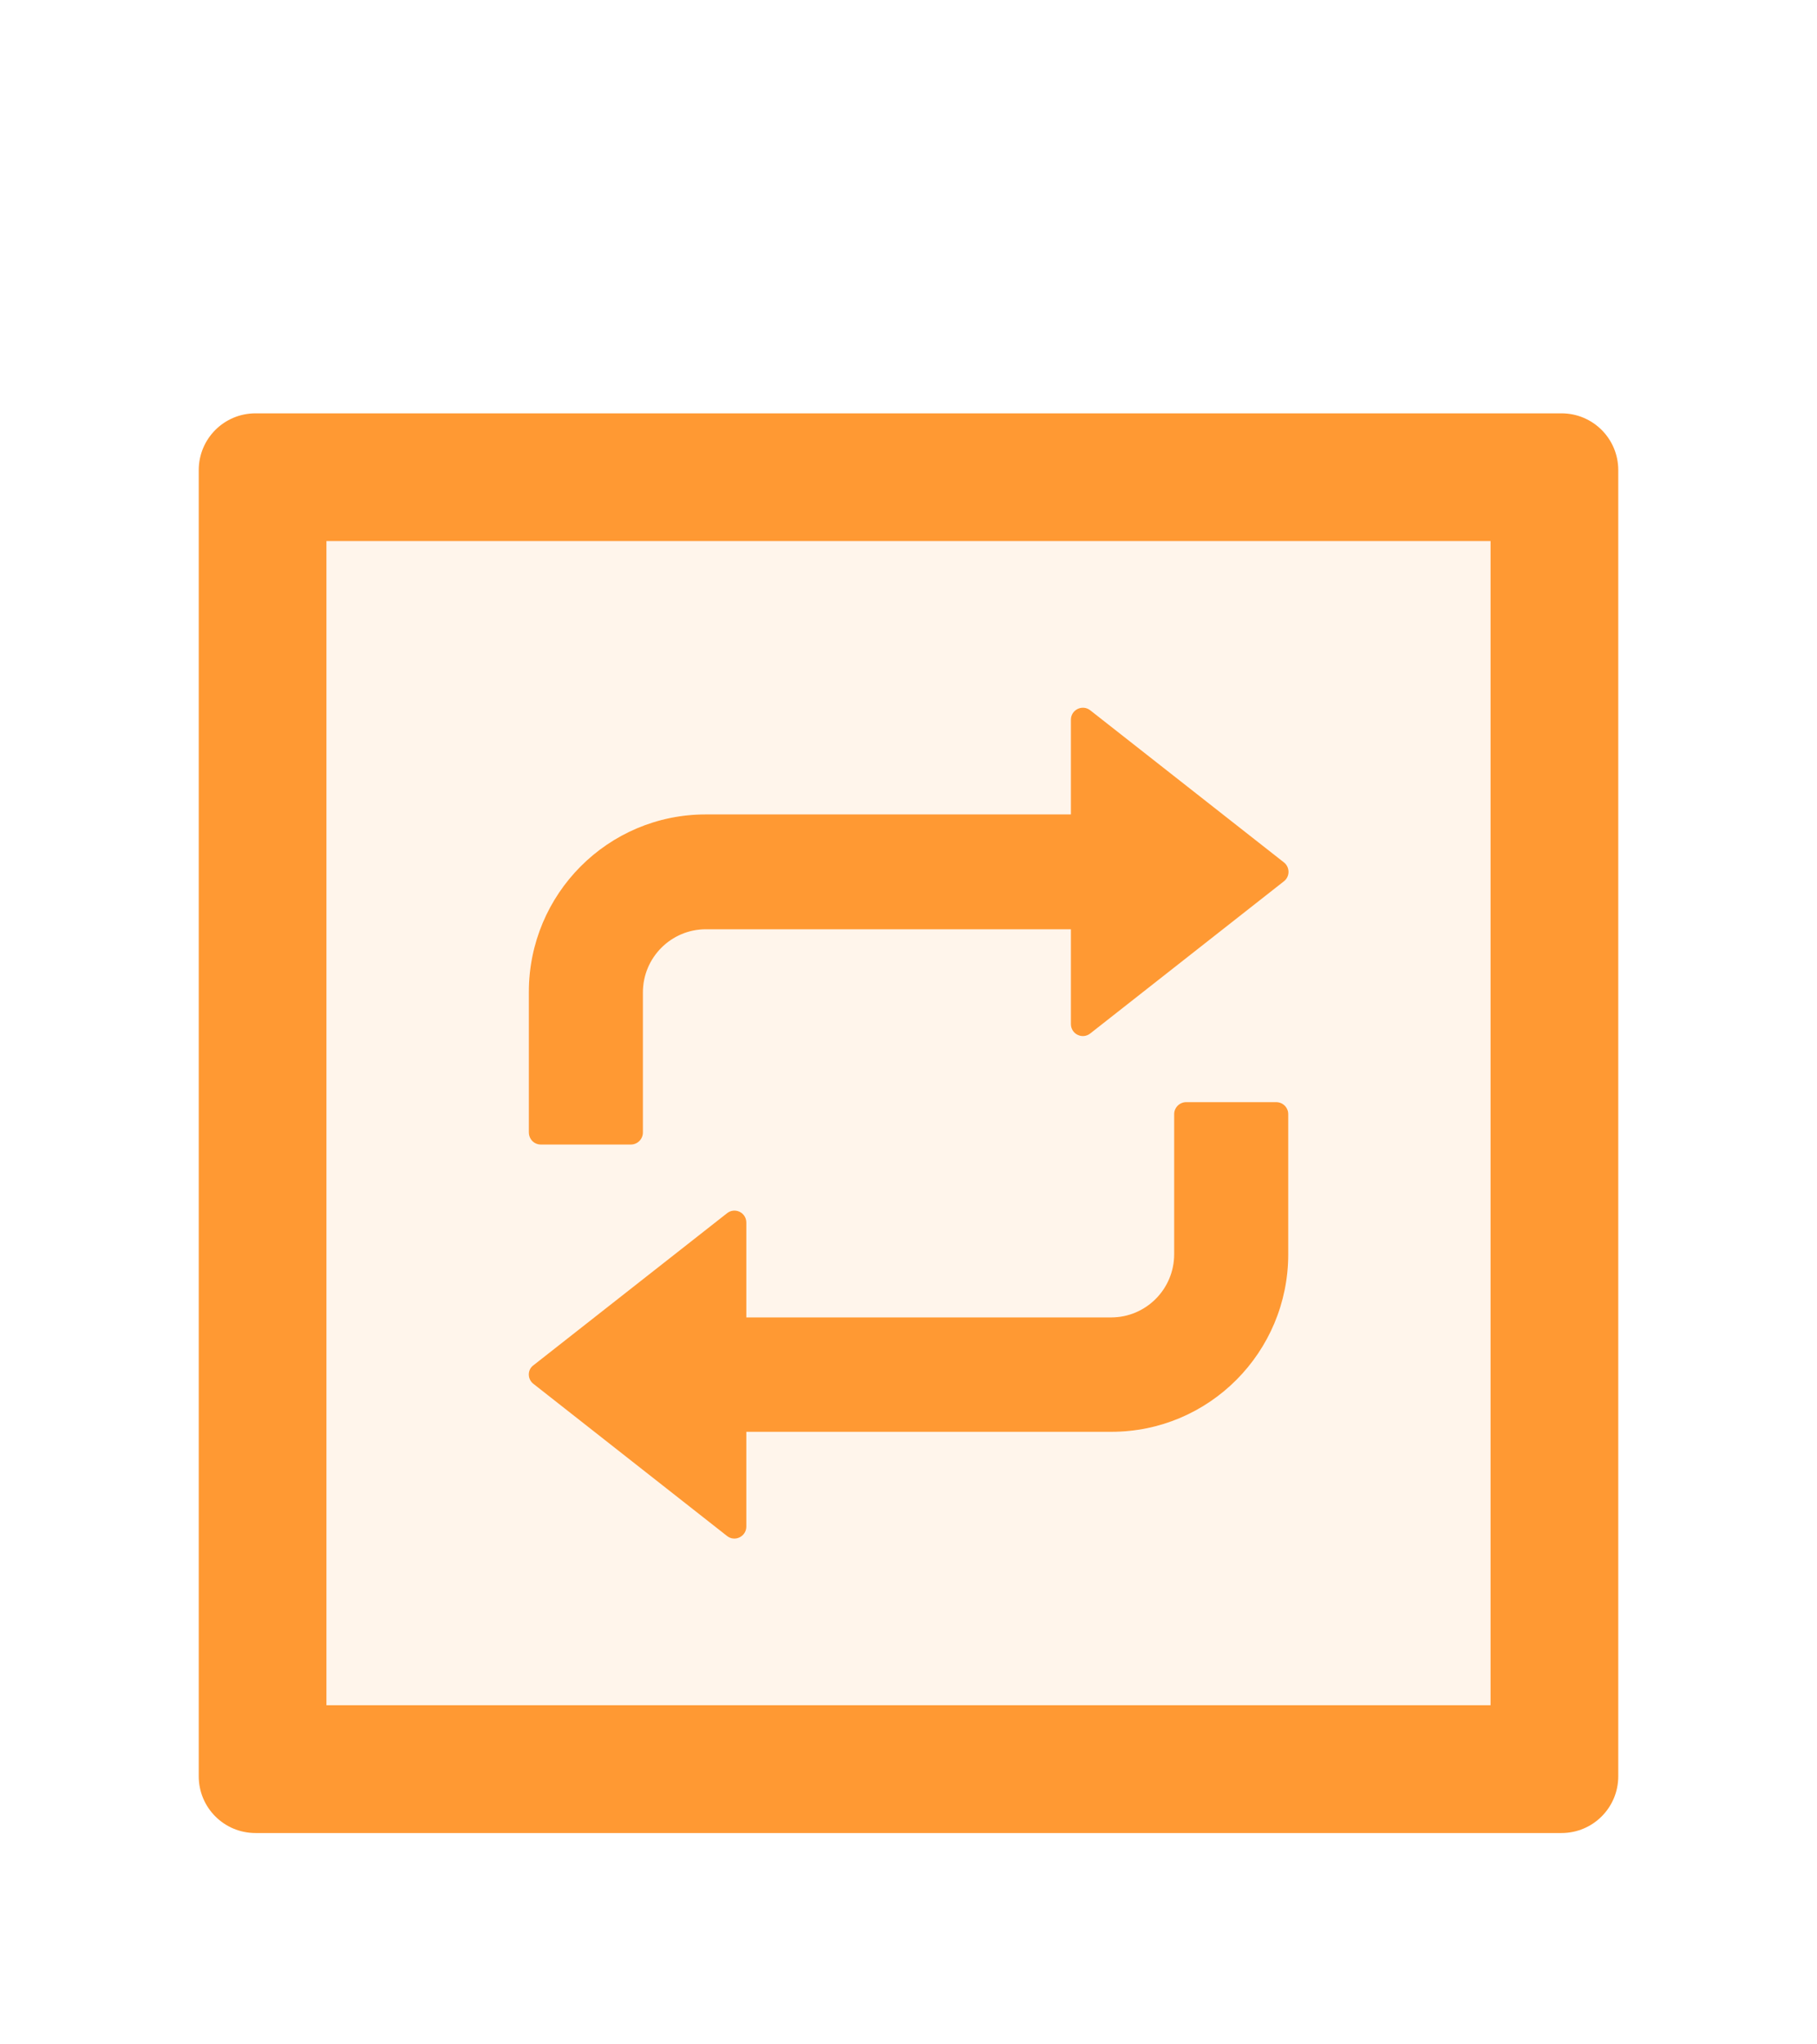 <svg width="24" height="27" viewBox="0 0 24 27" fill="none" xmlns="http://www.w3.org/2000/svg">
<path d="M20.625 5.459H3.375C2.96 5.459 2.625 5.794 2.625 6.209V23.459C2.625 23.874 2.96 24.209 3.375 24.209H20.625C21.04 24.209 21.375 23.874 21.375 23.459V6.209C21.375 5.794 21.04 5.459 20.625 5.459ZM19.688 22.521H4.312V7.146H19.688V22.521Z" fill="#FF9933"/>
<path opacity="0.1" d="M4.312 22.521H19.688V7.146H4.312V22.521ZM6.984 13.102C6.984 11.806 8.03 10.756 9.321 10.756H14.145V9.504C14.145 9.373 14.297 9.298 14.4 9.38L16.957 11.389C17.039 11.452 17.039 11.576 16.957 11.639L14.4 13.648C14.297 13.73 14.145 13.657 14.145 13.524V12.272H9.323C8.864 12.272 8.491 12.645 8.491 13.107V14.956C8.491 15.045 8.419 15.115 8.332 15.115H7.144C7.055 15.115 6.984 15.045 6.984 14.951V13.102ZM7.045 18.031L9.602 16.022C9.705 15.94 9.858 16.013 9.858 16.146V17.398H14.677C15.136 17.398 15.509 17.025 15.509 16.564V14.714C15.509 14.625 15.581 14.555 15.668 14.555H16.856C16.945 14.555 17.016 14.628 17.016 14.714V16.564C17.016 17.86 15.97 18.91 14.679 18.91H9.858V20.161C9.858 20.293 9.705 20.368 9.602 20.285L7.045 18.277C6.963 18.214 6.963 18.09 7.045 18.031Z" fill="#FF9933"/>
<path d="M7.144 15.116H8.333C8.419 15.116 8.492 15.046 8.492 14.956V13.107C8.492 12.646 8.865 12.273 9.324 12.273H14.145V13.524C14.145 13.658 14.297 13.731 14.401 13.649L16.958 11.64C17.04 11.577 17.04 11.453 16.958 11.389L14.401 9.381C14.297 9.299 14.145 9.374 14.145 9.505V10.756H9.322C8.03 10.756 6.985 11.806 6.985 13.102V14.952C6.985 15.046 7.055 15.116 7.144 15.116ZM7.046 18.277L9.603 20.286C9.706 20.368 9.858 20.293 9.858 20.162V18.91H14.68C15.971 18.91 17.016 17.86 17.016 16.564V14.715C17.016 14.628 16.946 14.556 16.857 14.556H15.668C15.582 14.556 15.509 14.626 15.509 14.715V16.564C15.509 17.026 15.136 17.399 14.677 17.399H9.858V16.147C9.858 16.013 9.706 15.941 9.603 16.023L7.046 18.031C6.964 18.09 6.964 18.214 7.046 18.277Z" fill="#FF9933"/>
</svg>

